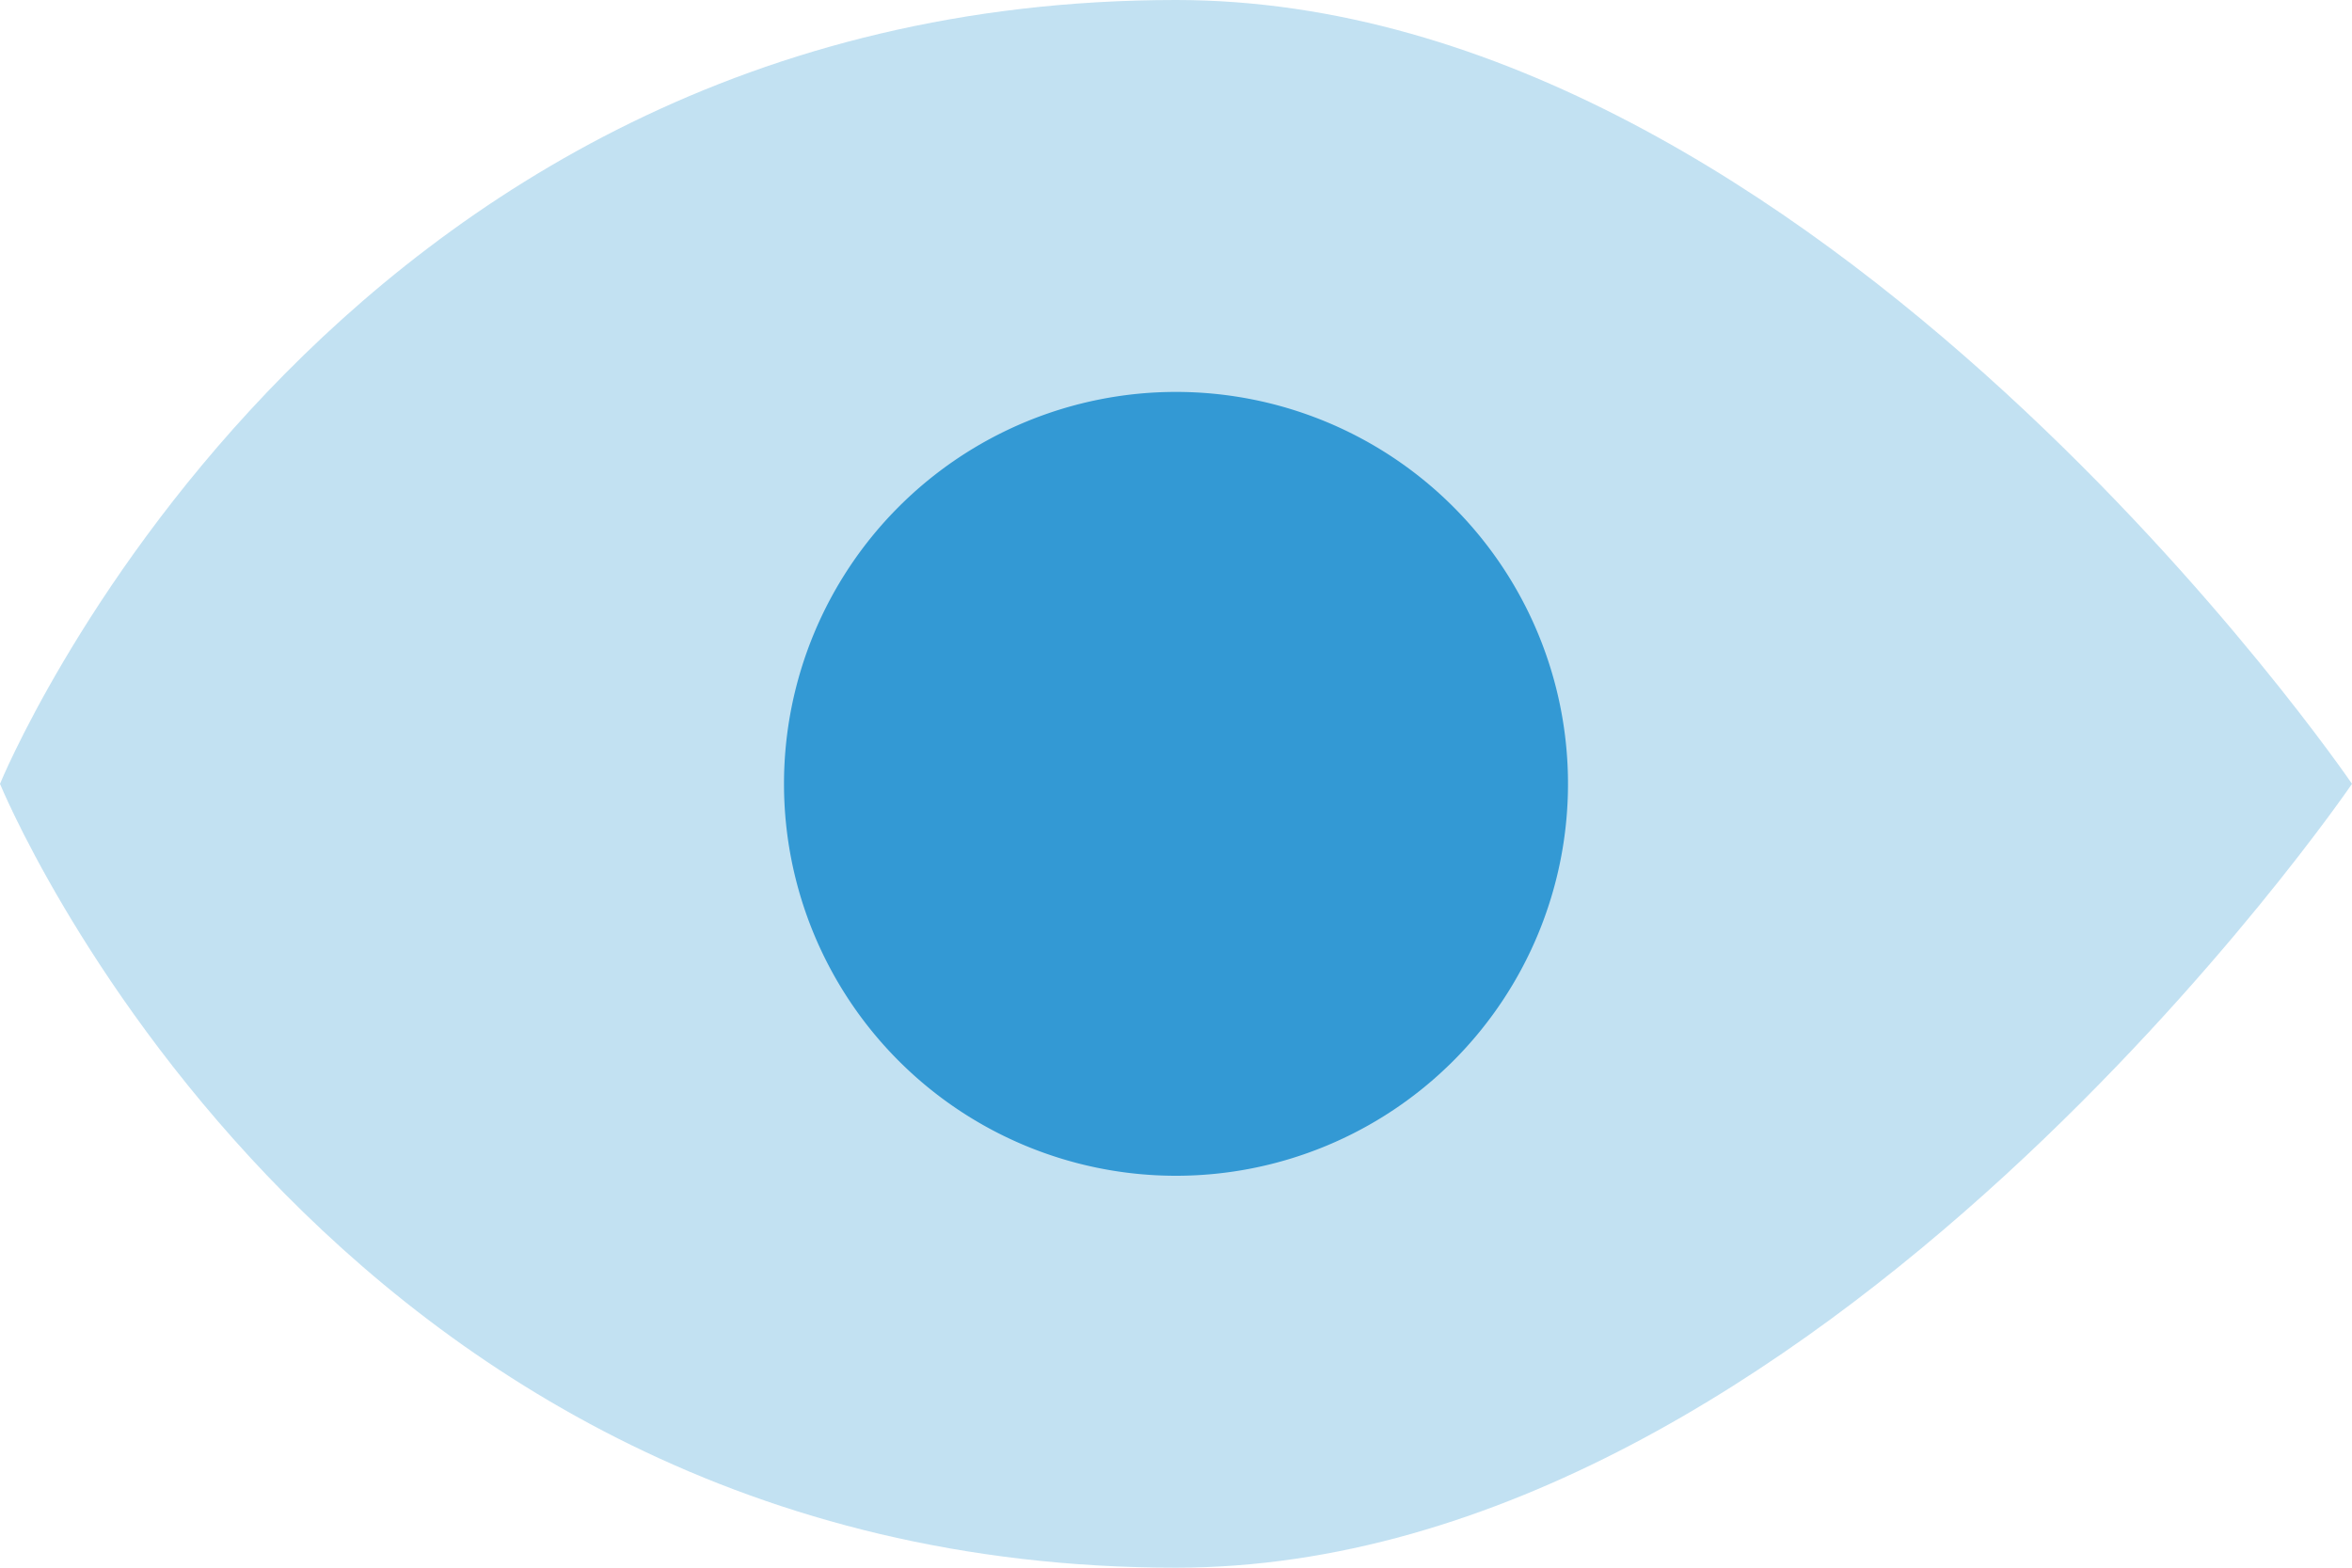 <svg width="18" height="12" xmlns="http://www.w3.org/2000/svg"><g fill="none" fill-rule="evenodd"><path d="M-3-6h24v24H-3z"/><path d="M0 6s2.455-6 9-6c4.91 0 9 6 9 6s-4.09 6-9 6c-6.545 0-9-6-9-6z" fill="#3399D4" fill-rule="nonzero" opacity=".3"/><path d="M9 9a3 3 0 1 1 0-6 3 3 0 0 1 0 6z" fill="#3399D4"/></g></svg>